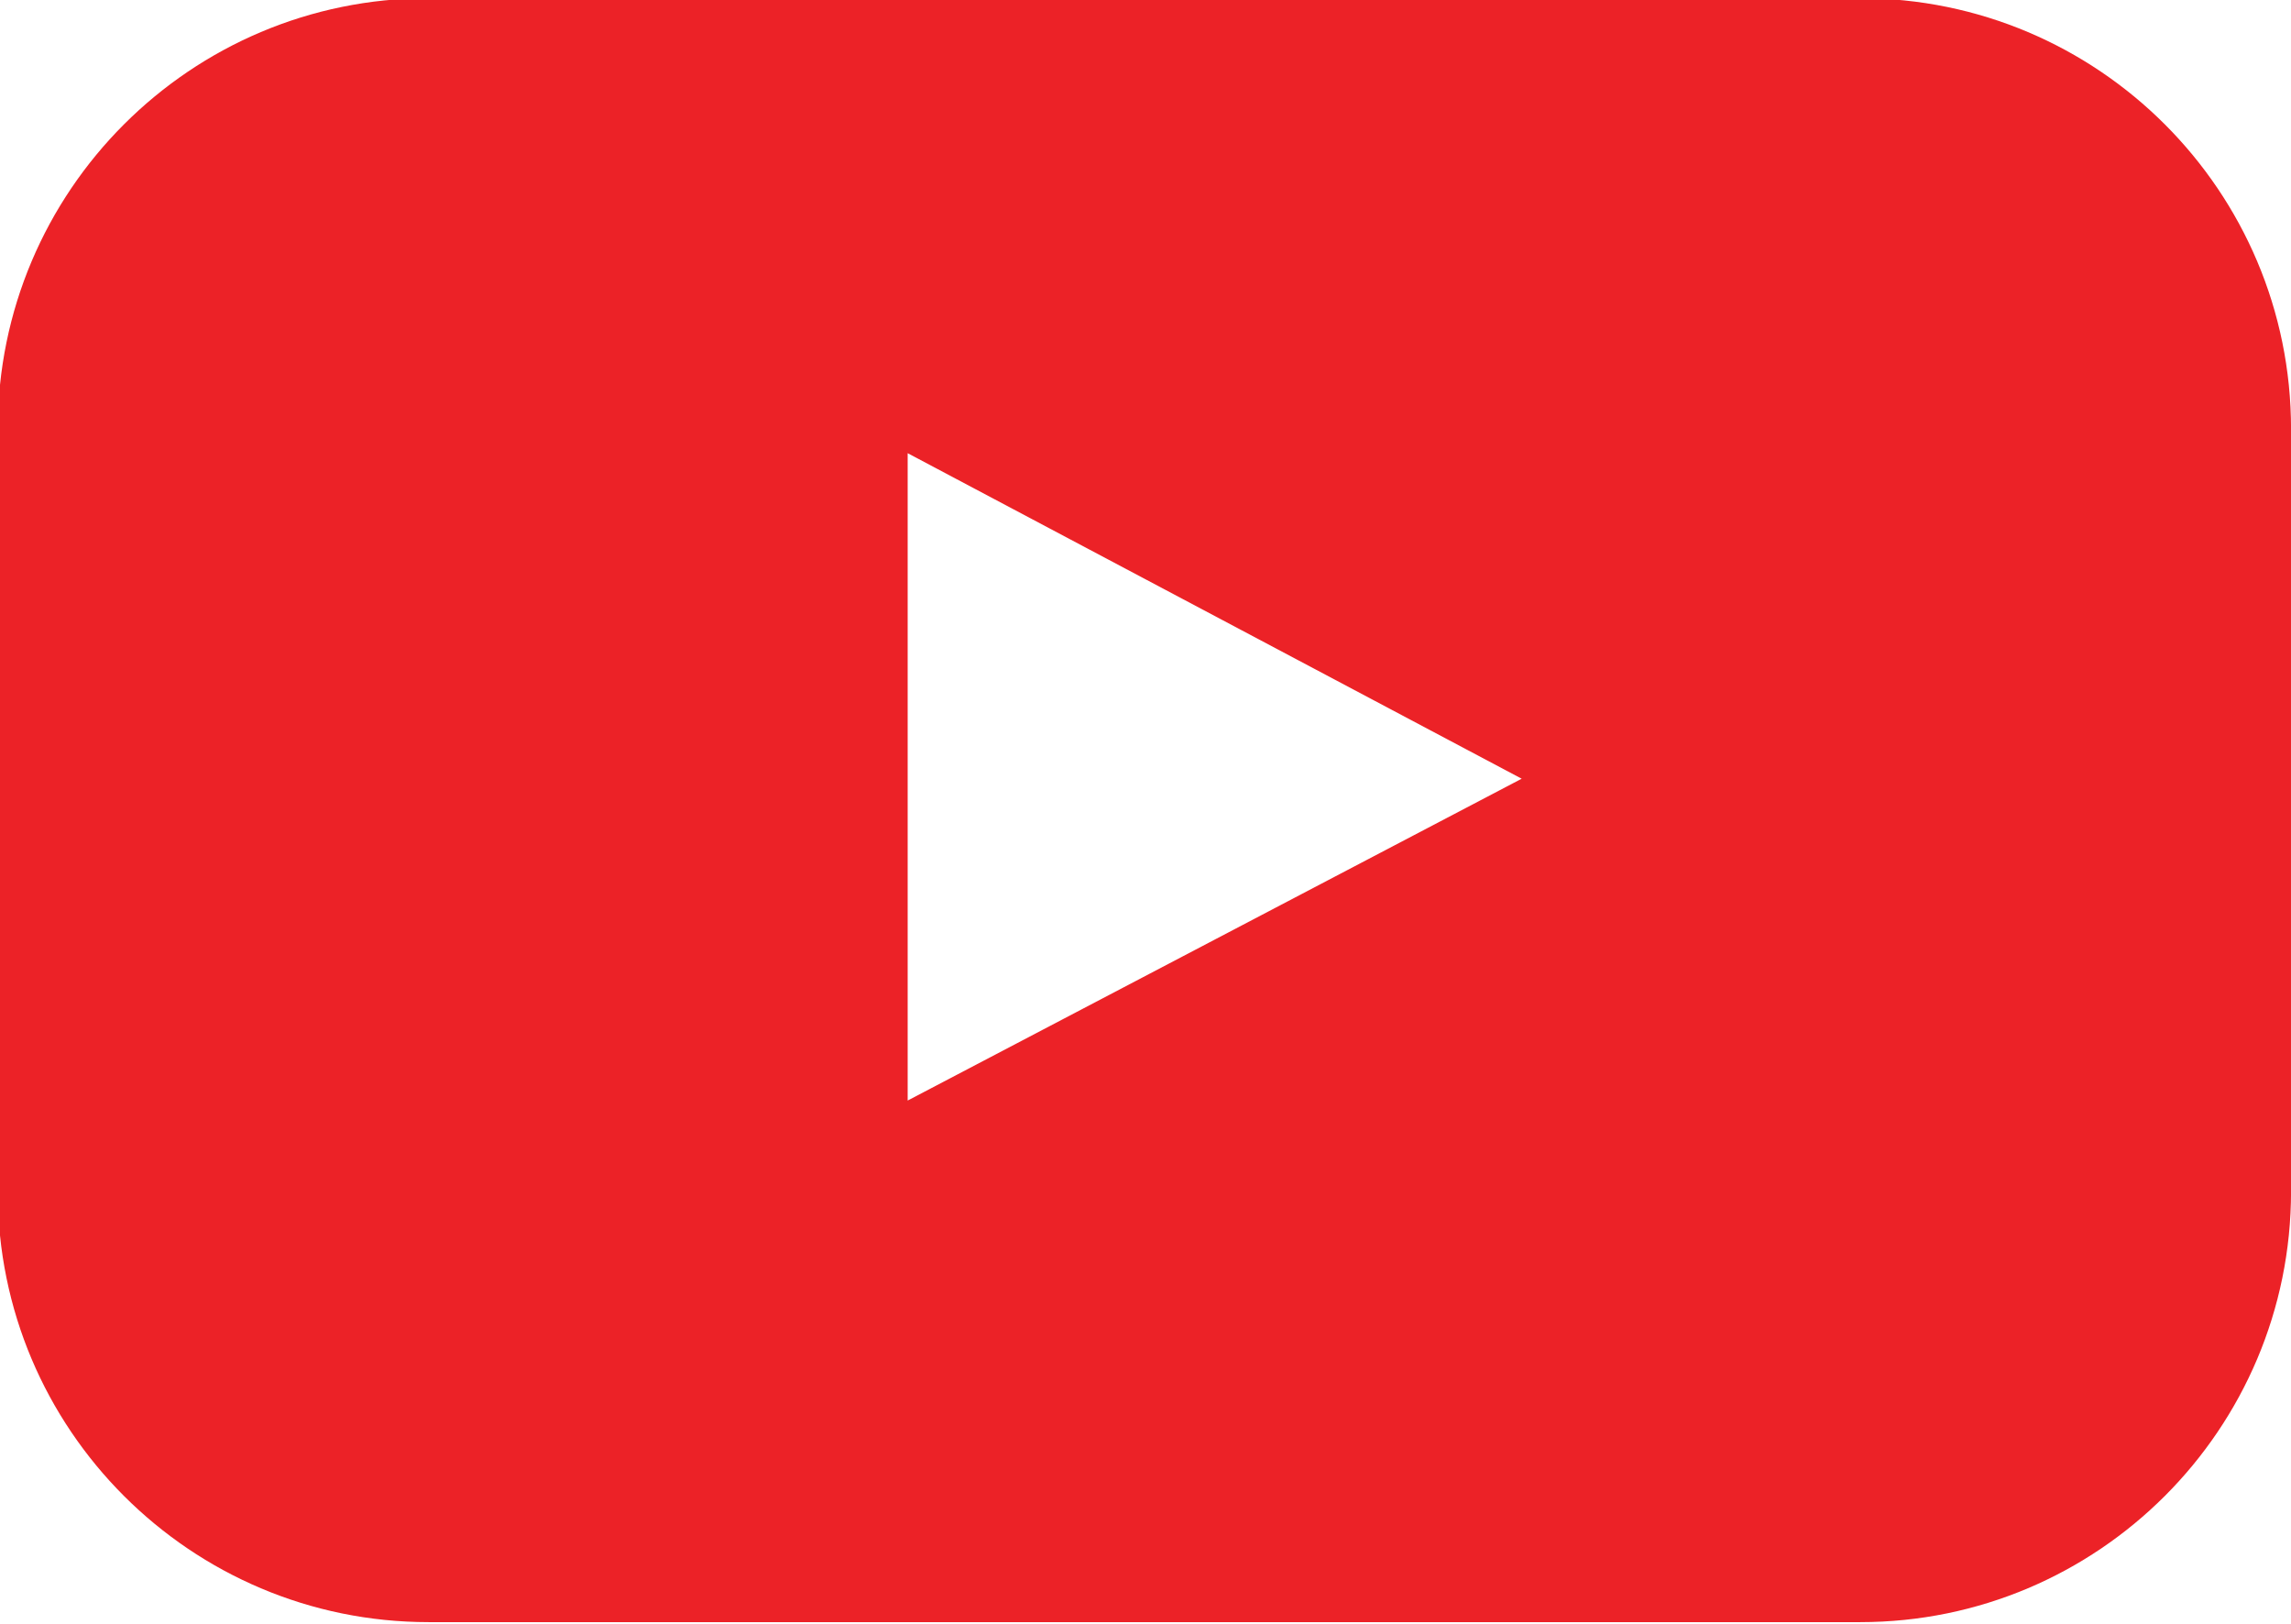 <?xml version="1.0" encoding="utf-8"?>
<!-- Generator: Adobe Illustrator 17.1.0, SVG Export Plug-In . SVG Version: 6.00 Build 0)  -->
<!DOCTYPE svg PUBLIC "-//W3C//DTD SVG 1.1//EN" "http://www.w3.org/Graphics/SVG/1.1/DTD/svg11.dtd">
<svg version="1.1" id="Layer_1" xmlns="http://www.w3.org/2000/svg" xmlns:xlink="http://www.w3.org/1999/xlink" x="0px" y="0px"
	 viewBox="0 0 612 433.75" enable-background="new 0 0 612 433.75" xml:space="preserve">
<path fill="#EC2227" d="M496.923-0.482H114.493c-63.564,0-115.09,51.529-115.09,115.09v203.589
	c0,63.564,51.529,115.09,115.09,115.09h382.431c63.564,0,115.09-51.529,115.09-115.09V114.608
	C612.013,51.044,560.484-0.482,496.923-0.482z M242.468,293.966V121.052l164.021,86.95L242.468,293.966z"/>
</svg>

